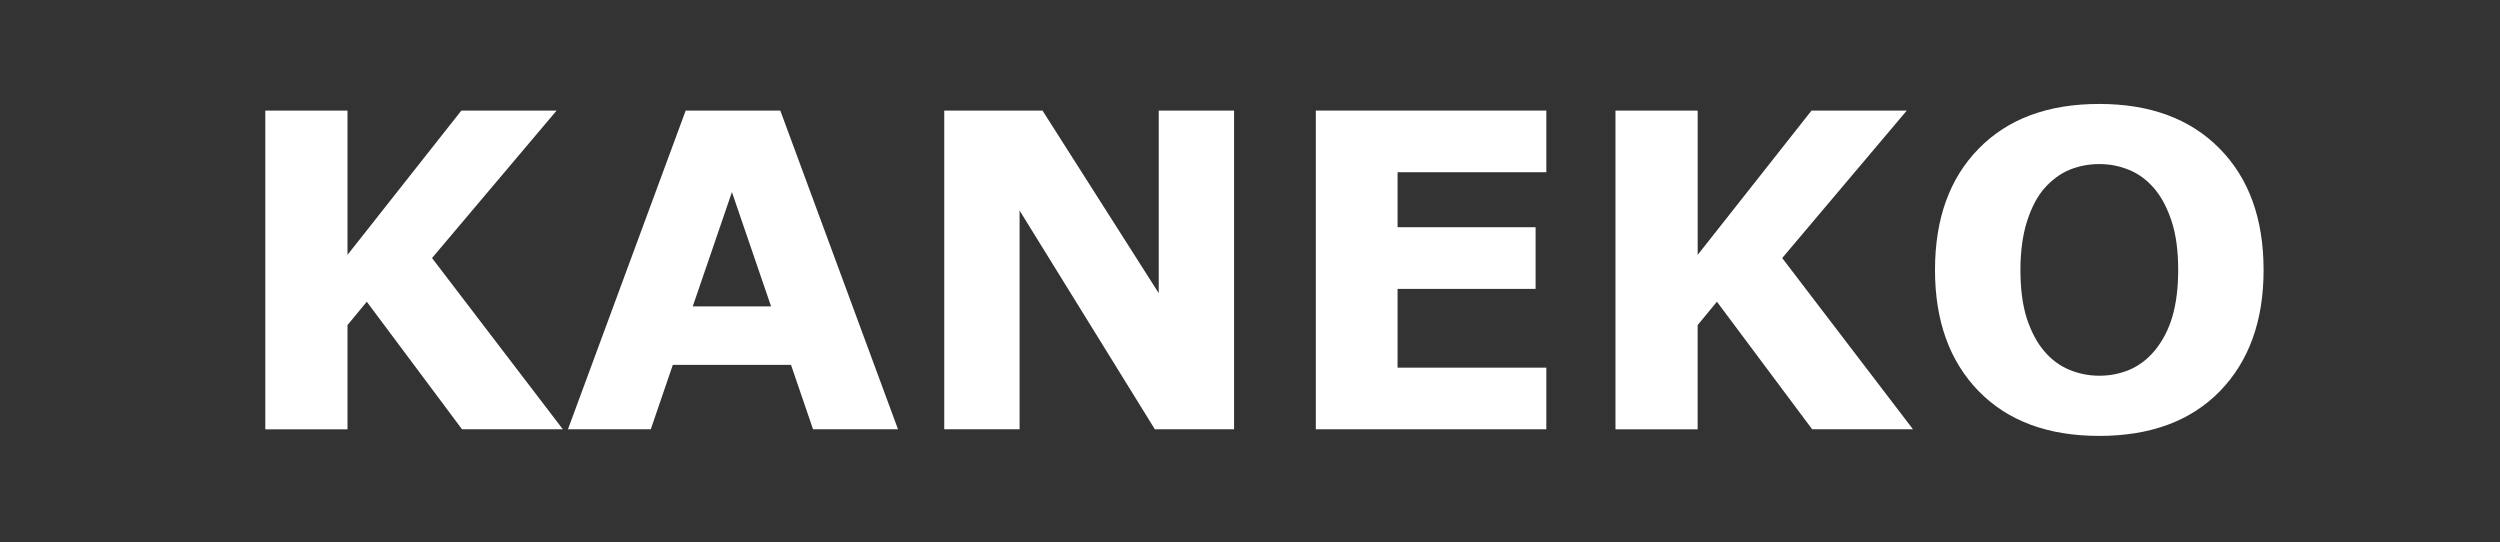 <?xml version="1.0" encoding="UTF-8" standalone="no"?>
<svg
   xmlns:dc="http://purl.org/dc/elements/1.1/"
   xmlns:cc="http://creativecommons.org/ns#"
   xmlns:rdf="http://www.w3.org/1999/02/22-rdf-syntax-ns#"
   xmlns:svg="http://www.w3.org/2000/svg"
   xmlns="http://www.w3.org/2000/svg"
   xmlns:sodipodi="http://sodipodi.sourceforge.net/DTD/sodipodi-0.dtd"
   xmlns:inkscape="http://www.inkscape.org/namespaces/inkscape"
   width="83px"
   height="18px"
   viewBox="0 0 83 18"
   version="1.1"
   id="svg12"
   sodipodi:docname="SUÇA.svg"
   inkscape:version="0.92.4 (5da689c313, 2019-01-14)">
  <rect x="0" y="0" width="83" height="18" fill="#333333" stroke="none"/>
  <sodipodi:namedview
     pagecolor="#ffffff"
     bordercolor="#666666"
     borderopacity="1"
     objecttolerance="10"
     gridtolerance="10"
     guidetolerance="10"
     inkscape:pageopacity="0"
     inkscape:pageshadow="2"
     inkscape:window-width="1920"
     inkscape:window-height="1018"
     id="namedview14"
     showgrid="false"
     inkscape:zoom="4.5783133"
     inkscape:cx="6.6421901"
     inkscape:cy="9.0000001"
     inkscape:window-x="-8"
     inkscape:window-y="-8"
     inkscape:window-maximized="1"
     inkscape:current-layer="svg12" />
  <!-- Generator: Sketch 45 (43475) - http://www.bohemiancoding.com/sketch -->
  <title
     id="title2">system</title>
  <desc
     id="desc4">Created with Sketch.</desc>
  <defs
     id="defs6" />
  <g
     id="g1120">
    <g
       aria-label="KANEKO"
       style="font-style:normal;font-variant:normal;font-weight:bold;font-stretch:normal;font-size:14.553px;line-height:1.25;font-family:sans-serif;-inkscape-font-specification:'sans-serif Bold';letter-spacing:0px;word-spacing:0px;fill:#ffffff;fill-opacity:1;stroke:none;stroke-width:0.546"
       id="text1116">
      <path
         d="m 18.686,14.252 h -3.347 l -3.162,-4.235 -0.64,0.775 v 3.461 H 8.808 V 3.671 h 2.729 v 4.79 l 3.78,-4.79 h 3.162 l -4.136,4.896 z"
         style="fill:#ffffff;stroke-width:0.546"
         id="path1122"
         inkscape:connector-curvature="0" />
      <path
         d="m 29.814,14.252 h -2.821 l -0.732,-2.139 h -3.923 l -0.732,2.139 H 18.856 L 22.765,3.671 h 3.141 z M 25.6,10.173 24.3,6.378 22.999,10.173 Z"
         style="fill:#ffffff;stroke-width:0.546"
         id="path1124"
         inkscape:connector-curvature="0" />
      <path
         d="M 40.971,14.252 H 38.341 L 33.85,6.989 V 14.252 H 31.349 V 3.671 h 3.262 l 3.859,6.062 V 3.671 h 2.501 z"
         style="fill:#ffffff;stroke-width:0.546"
         id="path1126"
         inkscape:connector-curvature="0" />
      <path
         d="M 51.338,14.252 H 43.685 V 3.671 h 7.653 v 2.047 h -4.939 v 1.826 h 4.583 v 2.047 h -4.583 v 2.615 h 4.939 z"
         style="fill:#ffffff;stroke-width:0.546"
         id="path1128"
         inkscape:connector-curvature="0" />
      <path
         d="m 63.511,14.252 h -3.347 l -3.162,-4.235 -0.64,0.775 v 3.461 H 53.634 V 3.671 h 2.729 v 4.79 l 3.78,-4.79 h 3.162 l -4.136,4.896 z"
         style="fill:#ffffff;stroke-width:0.546"
         id="path1130"
         inkscape:connector-curvature="0" />
      <path
         d="m 75.151,8.965 q 0,2.53 -1.45,4.022 -1.45,1.485 -4.008,1.485 -2.551,0 -4.001,-1.485 -1.45,-1.492 -1.45,-4.022 0,-2.551 1.45,-4.029 1.45,-1.485 4.001,-1.485 2.544,0 4.001,1.485 Q 75.151,6.414 75.151,8.965 Z m -3.617,2.679 q 0.398,-0.483 0.59,-1.137 0.192,-0.661 0.192,-1.549 0,-0.952 -0.22,-1.62 Q 71.875,6.67 71.52,6.257 71.157,5.831 70.681,5.639 70.212,5.447 69.701,5.447 q -0.519,0 -0.981,0.185 -0.455,0.185 -0.839,0.611 -0.355,0.398 -0.583,1.101 -0.22,0.696 -0.22,1.62 0,0.945 0.213,1.613 0.22,0.661 0.576,1.08 0.355,0.419 0.831,0.618 0.476,0.199 1.002,0.199 0.526,0 1.002,-0.199 0.476,-0.206 0.831,-0.632 z"
         style="fill:#ffffff;stroke-width:0.546"
         id="path1132"
         inkscape:connector-curvature="0" />
    </g>
  </g>
</svg>
